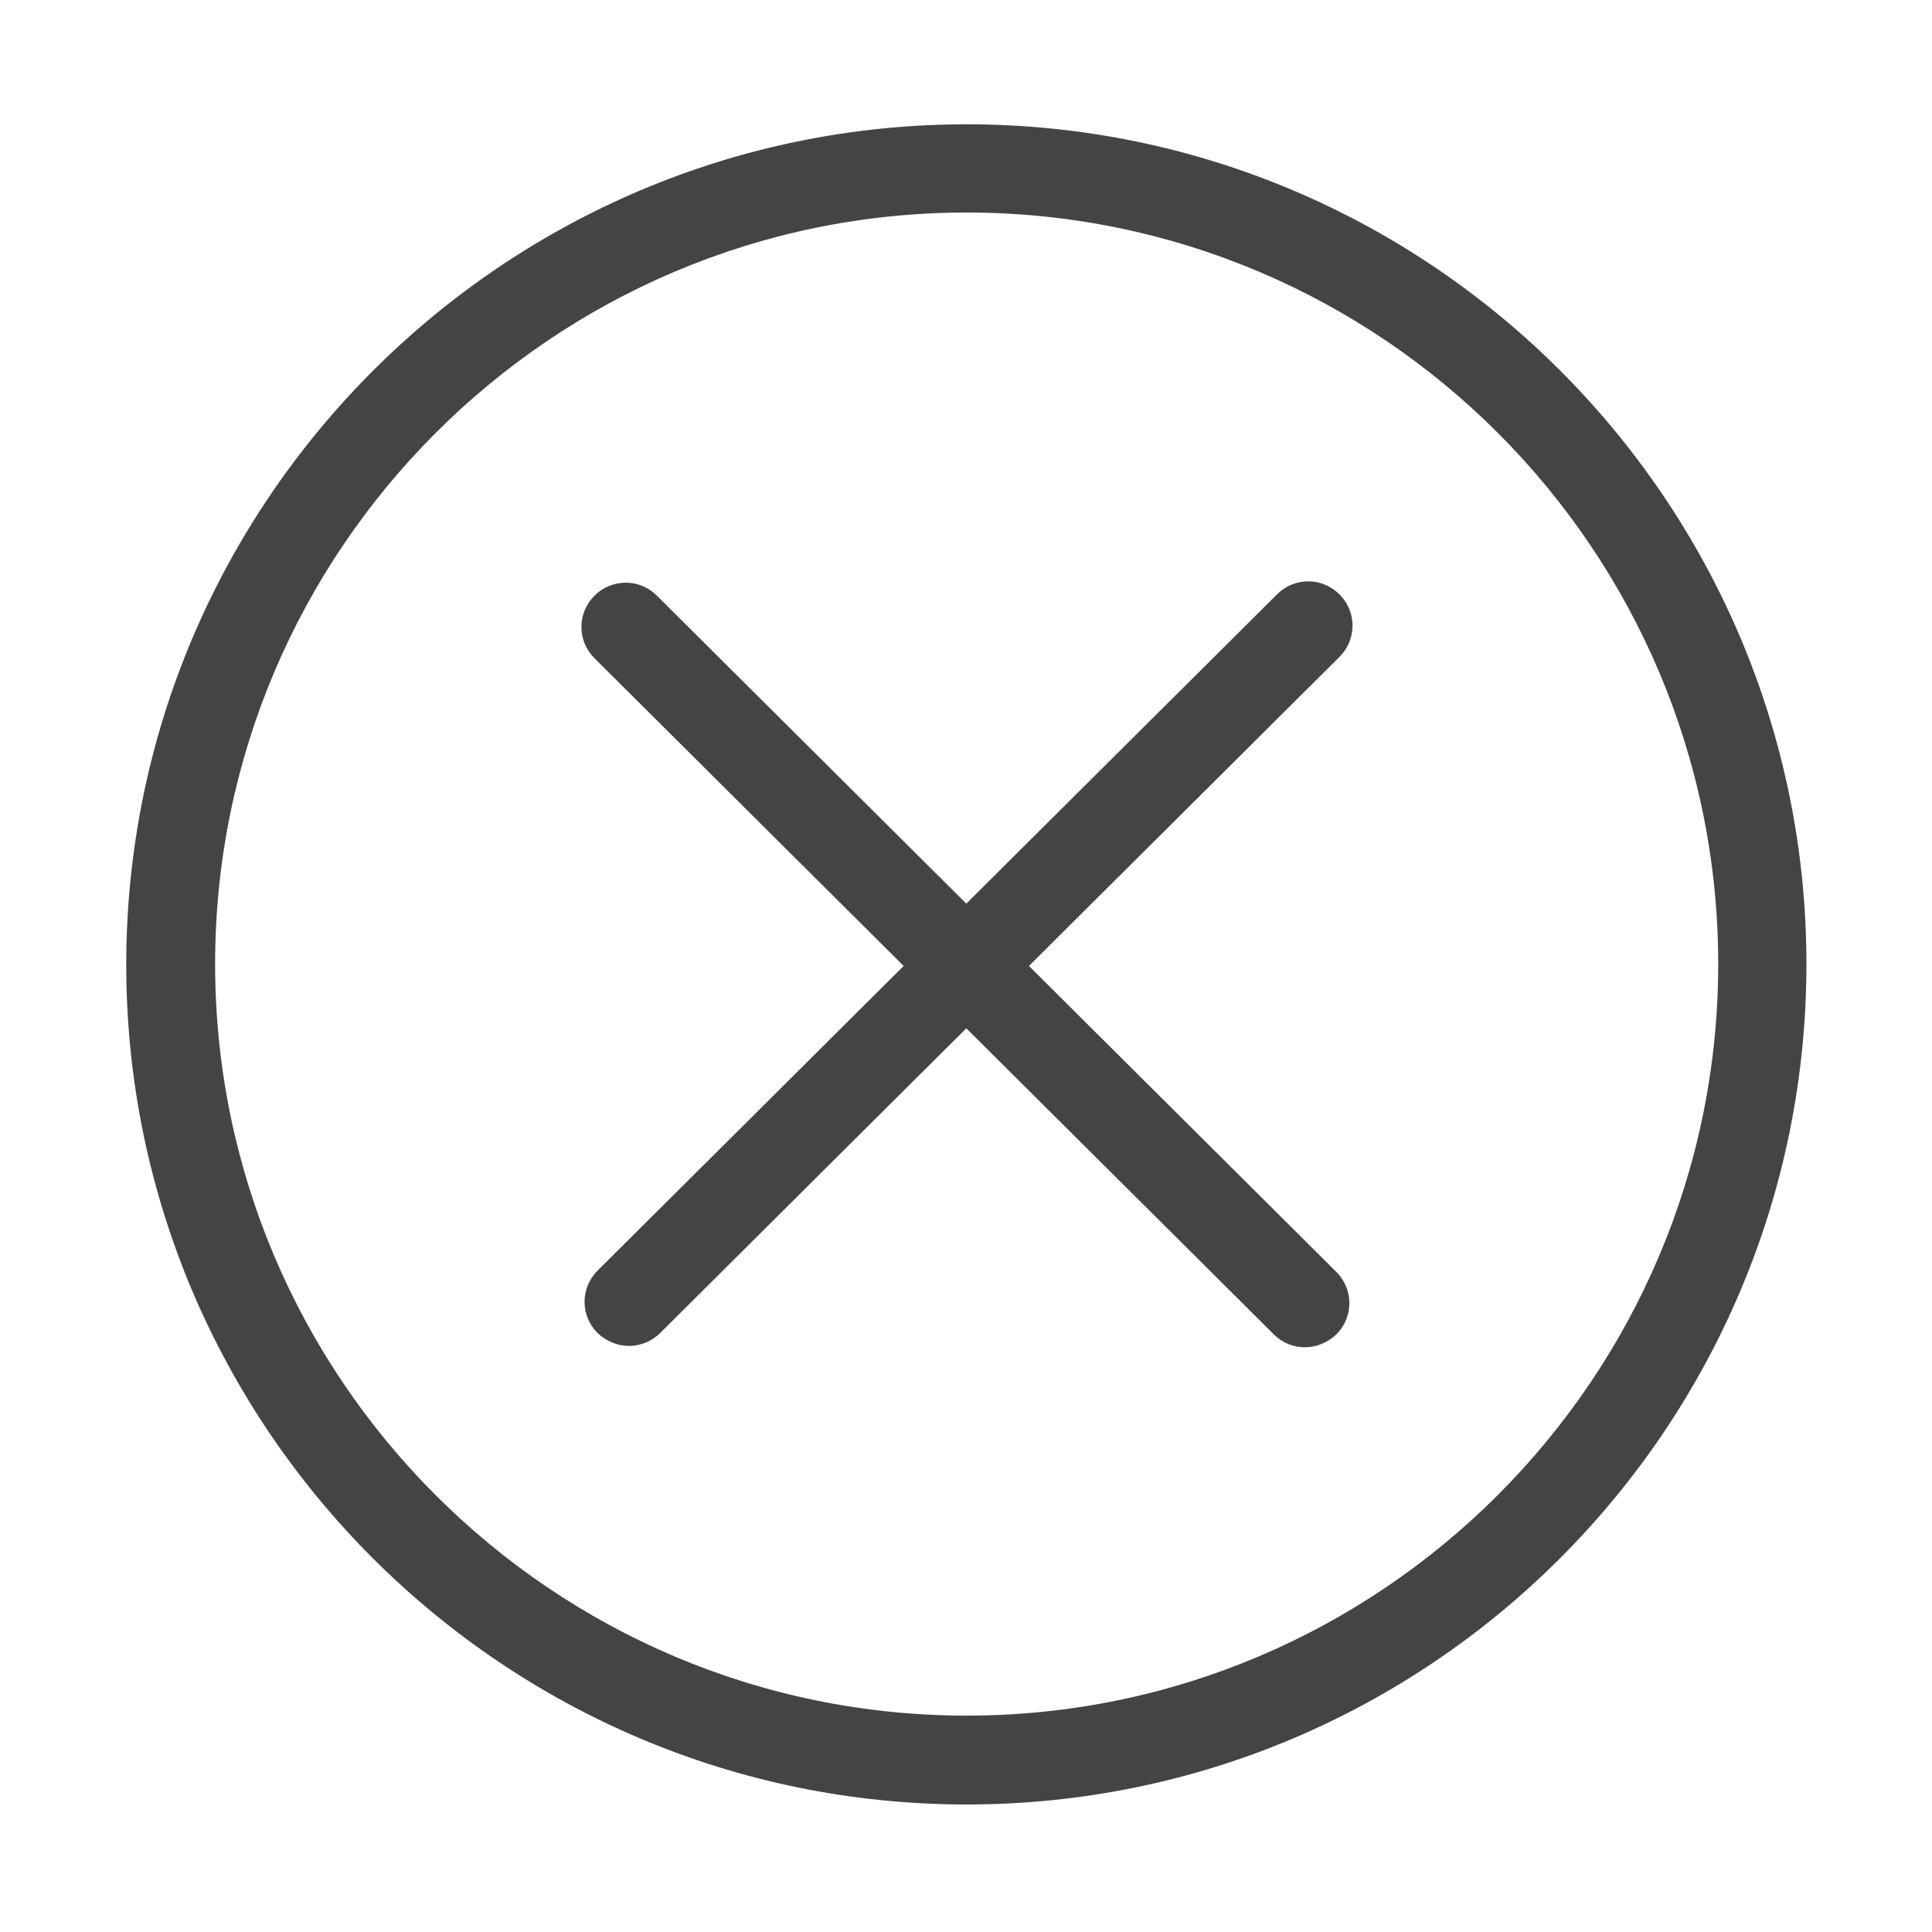 <?xml version="1.0" encoding="utf-8"?>
<!-- Generated by IcoMoon.io -->
<!DOCTYPE svg PUBLIC "-//W3C//DTD SVG 1.1//EN" "http://www.w3.org/Graphics/SVG/1.1/DTD/svg11.dtd">
<svg version="1.1" xmlns="http://www.w3.org/2000/svg" xmlns:xlink="http://www.w3.org/1999/xlink" width="32" height="32" viewBox="0 0 32 32">
<path fill="#444" d="M21.611 22.315c-0.192 0-0.373-0.075-0.512-0.213l-11.253-11.2c-0.288-0.288-0.288-0.747 0-1.035s0.747-0.288 1.035 0l11.253 11.2c0.288 0.288 0.288 0.747 0 1.035-0.149 0.139-0.331 0.213-0.523 0.213z"></path>
<path fill="#444" d="M10.421 22.293c-0.192 0-0.373-0.075-0.523-0.213-0.288-0.288-0.288-0.747 0-1.035l11.253-11.2c0.288-0.288 0.747-0.288 1.035 0s0.288 0.747 0 1.035l-11.253 11.2c-0.139 0.139-0.331 0.213-0.512 0.213z"></path>
<path fill="#444" d="M16.011 29.888c-7.669 0-13.92-6.24-13.92-13.909s6.251-13.92 13.92-13.92 13.909 6.24 13.909 13.909-6.229 13.92-13.909 13.92zM16.011 3.52c-6.859 0-12.448 5.589-12.448 12.448s5.589 12.448 12.448 12.448 12.448-5.589 12.448-12.448-5.579-12.448-12.448-12.448z"></path>
</svg>
